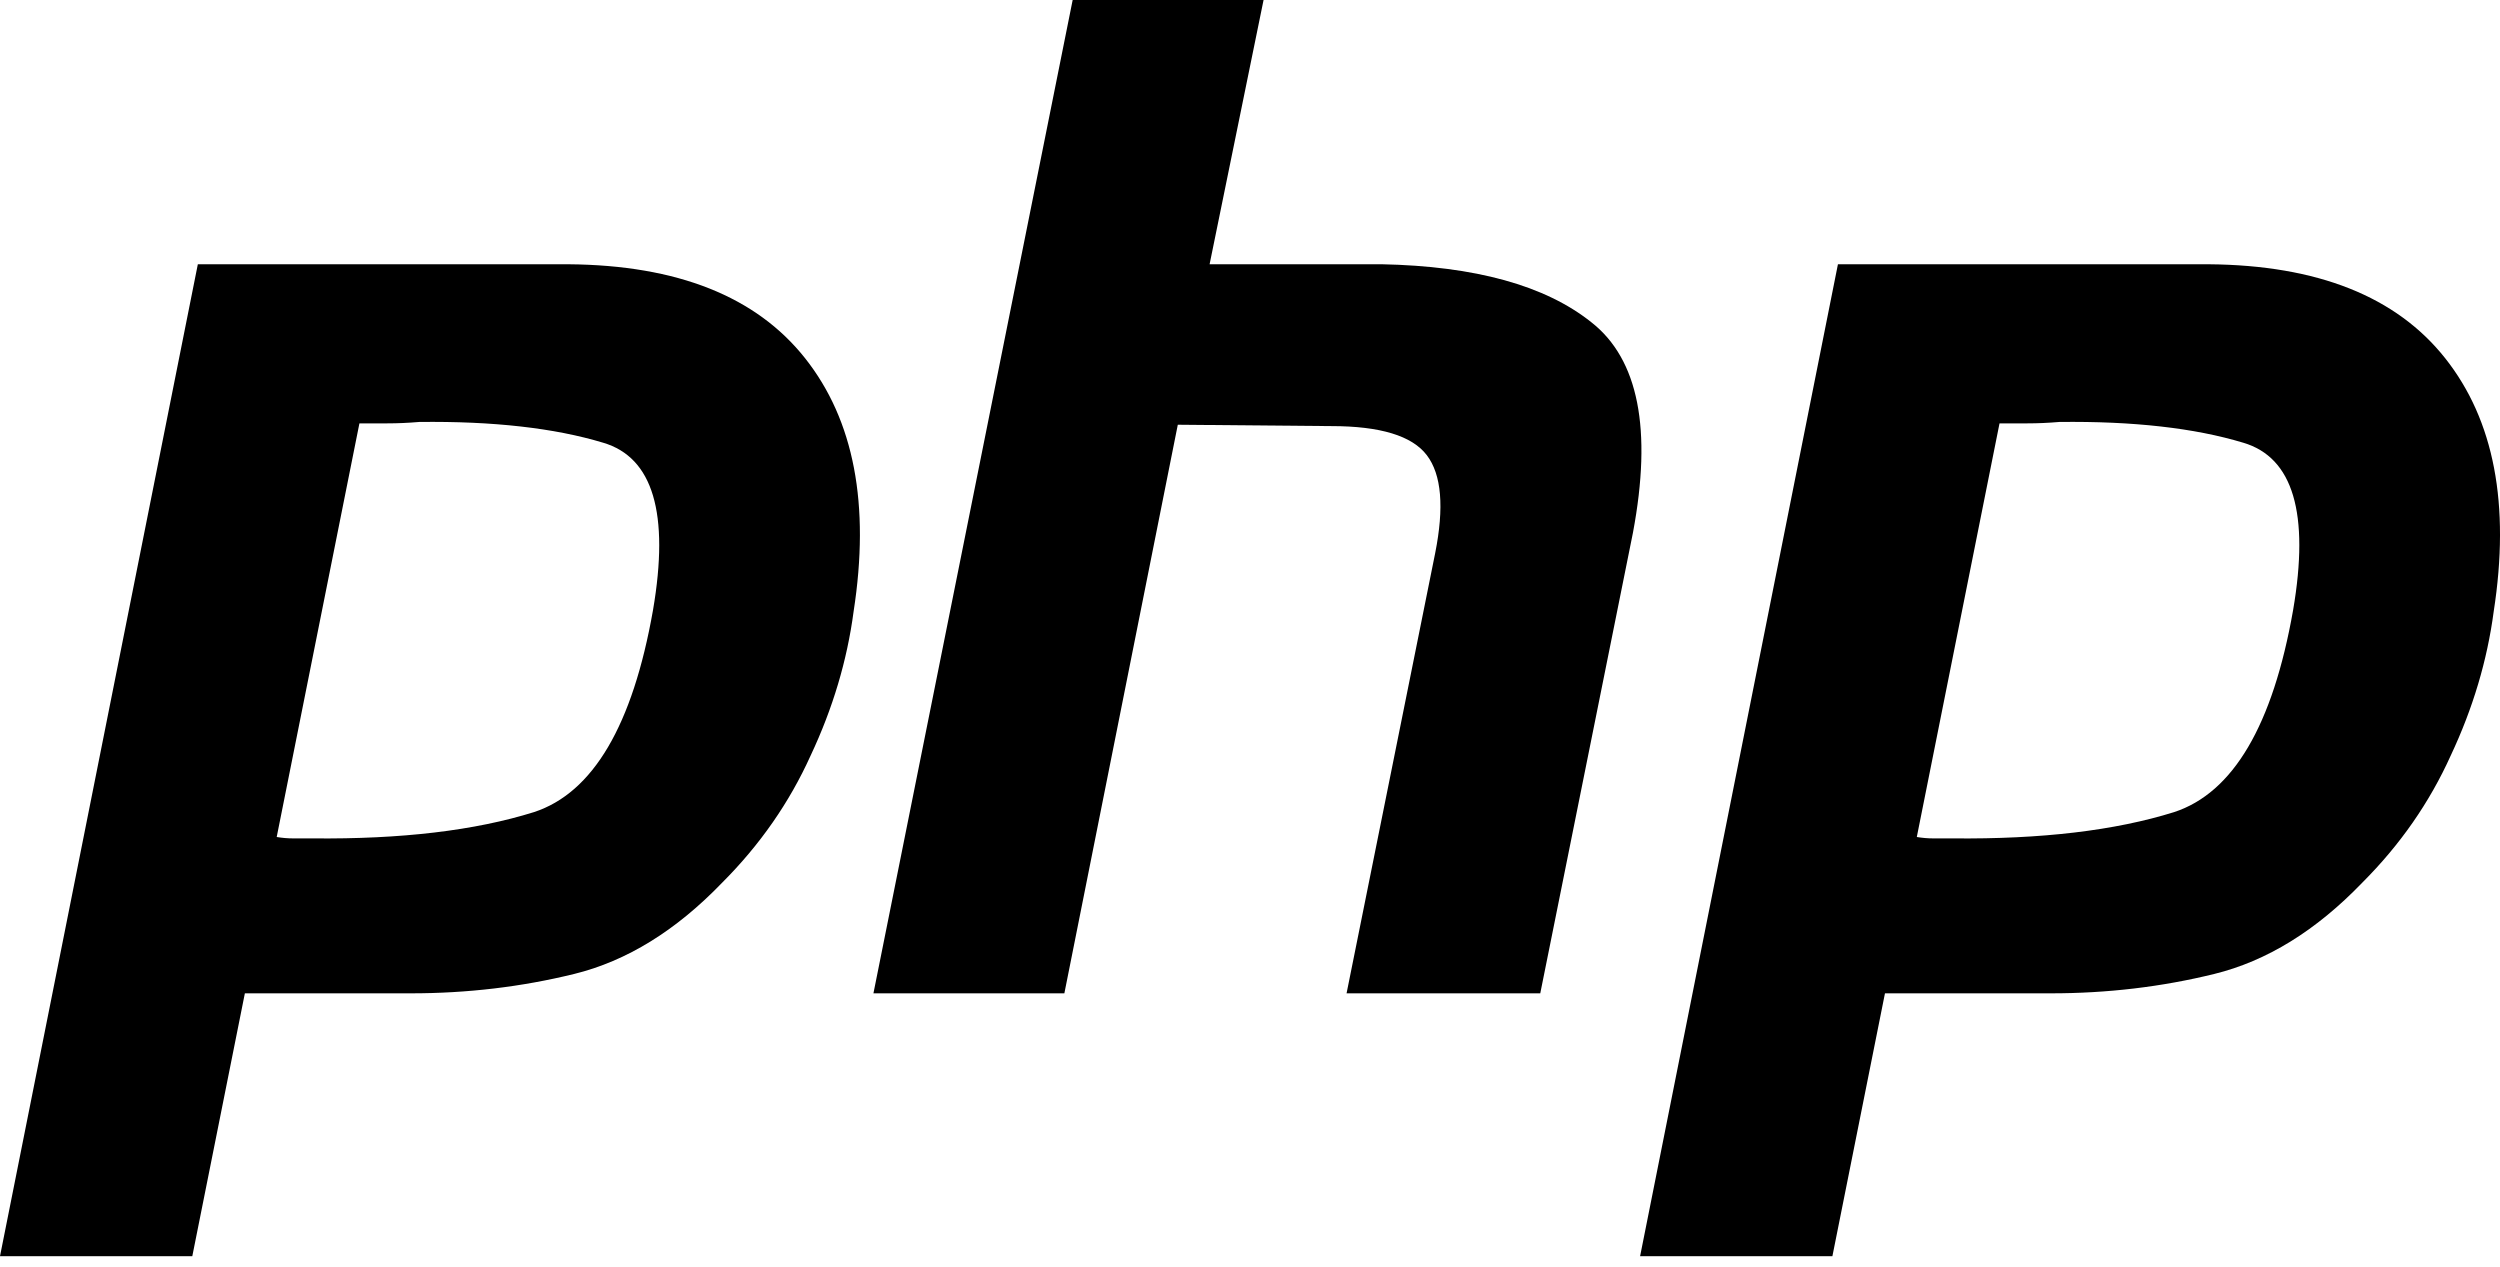 <svg width="75" height="38" viewBox="0 0 75 38" fill="none" xmlns="http://www.w3.org/2000/svg">
<path d="M5.935 7.928H17.058C20.323 7.955 22.688 8.896 24.155 10.75C25.622 12.604 26.106 15.135 25.608 18.345C25.414 19.812 24.985 21.25 24.321 22.662C23.684 24.073 22.799 25.345 21.665 26.48C20.281 27.918 18.801 28.831 17.224 29.219C15.647 29.607 14.014 29.8 12.327 29.8H7.346L5.769 37.686H0L5.935 7.928ZM10.791 12.659L8.301 25.11C8.467 25.138 8.633 25.152 8.799 25.152C8.992 25.152 9.186 25.152 9.38 25.152C12.036 25.179 14.25 24.917 16.02 24.363C17.791 23.782 18.981 21.762 19.59 18.304C20.088 15.398 19.59 13.724 18.096 13.282C16.629 12.839 14.789 12.632 12.576 12.659C12.243 12.687 11.926 12.701 11.621 12.701C11.345 12.701 11.054 12.701 10.749 12.701L10.791 12.659Z" fill="black"/>
<path d="M32.18 0H37.907L36.288 7.927H41.435C44.257 7.983 46.36 8.564 47.743 9.67C49.155 10.777 49.57 12.88 48.989 15.979L46.208 29.8H40.397L43.054 16.601C43.33 15.218 43.247 14.236 42.804 13.655C42.362 13.074 41.407 12.783 39.941 12.783L35.334 12.742L31.931 29.8H26.203L32.18 0Z" fill="black"/>
<path d="M55.138 7.928H66.261C69.526 7.955 71.891 8.896 73.358 10.75C74.825 12.604 75.309 15.135 74.811 18.345C74.617 19.812 74.188 21.25 73.524 22.662C72.888 24.073 72.003 25.345 70.868 26.48C69.484 27.918 68.004 28.831 66.427 29.219C64.85 29.607 63.217 29.8 61.53 29.8H56.549L54.972 37.686H49.203L55.138 7.928ZM59.994 12.659L57.504 25.11C57.67 25.138 57.836 25.152 58.002 25.152C58.195 25.152 58.389 25.152 58.583 25.152C61.239 25.179 63.453 24.917 65.224 24.363C66.994 23.782 68.184 21.762 68.793 18.304C69.291 15.398 68.793 13.724 67.299 13.282C65.832 12.839 63.992 12.632 61.779 12.659C61.447 12.687 61.129 12.701 60.824 12.701C60.548 12.701 60.257 12.701 59.953 12.701L59.994 12.659Z" fill="black"/>
</svg>
